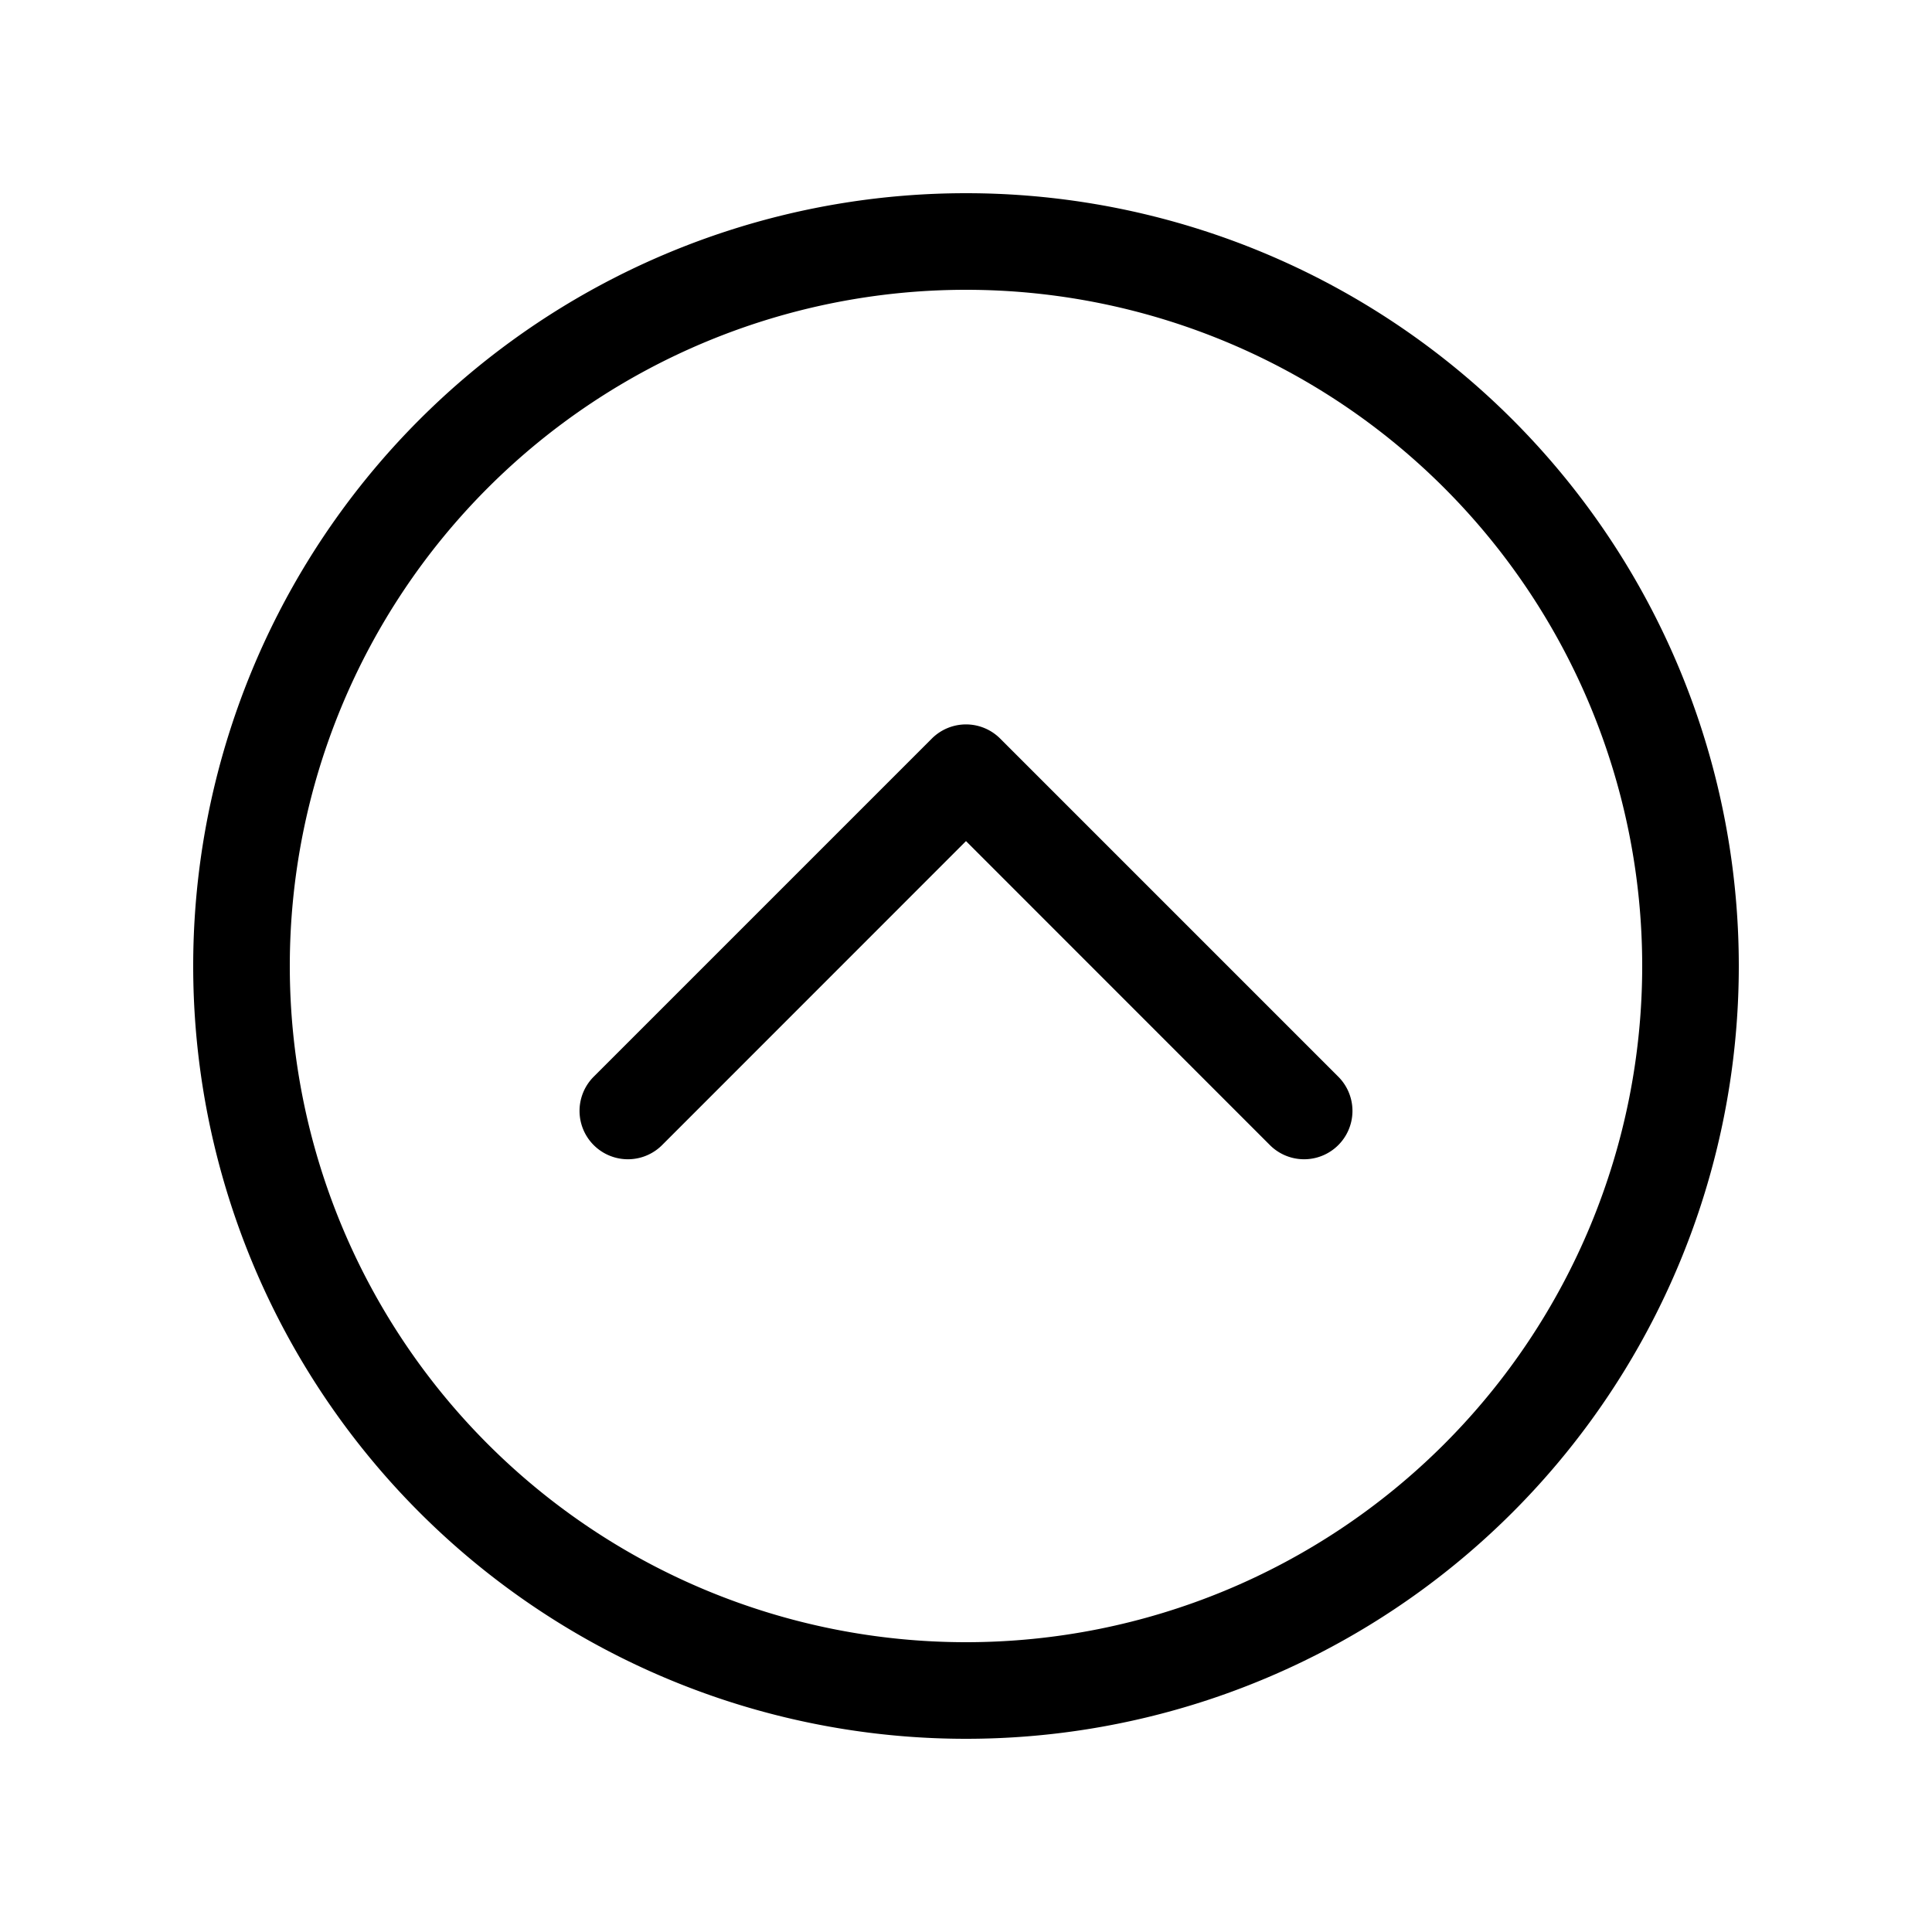 <svg xmlns="http://www.w3.org/2000/svg" width="20" height="20" viewBox="0 0 20 20"><path d="M3 10a7 7 0 1 0 14 0 7 7 0 0 0-14 0Zm7 8a8 8 0 1 1 0-16 8 8 0 0 1 0 16Zm-3.146-6.146a.5.5 0 0 1-.708-.708l3.5-3.5a.5.5 0 0 1 .708 0l3.5 3.5a.5.5 0 0 1-.708.708L10 8.707l-3.146 3.147Z"/></svg>